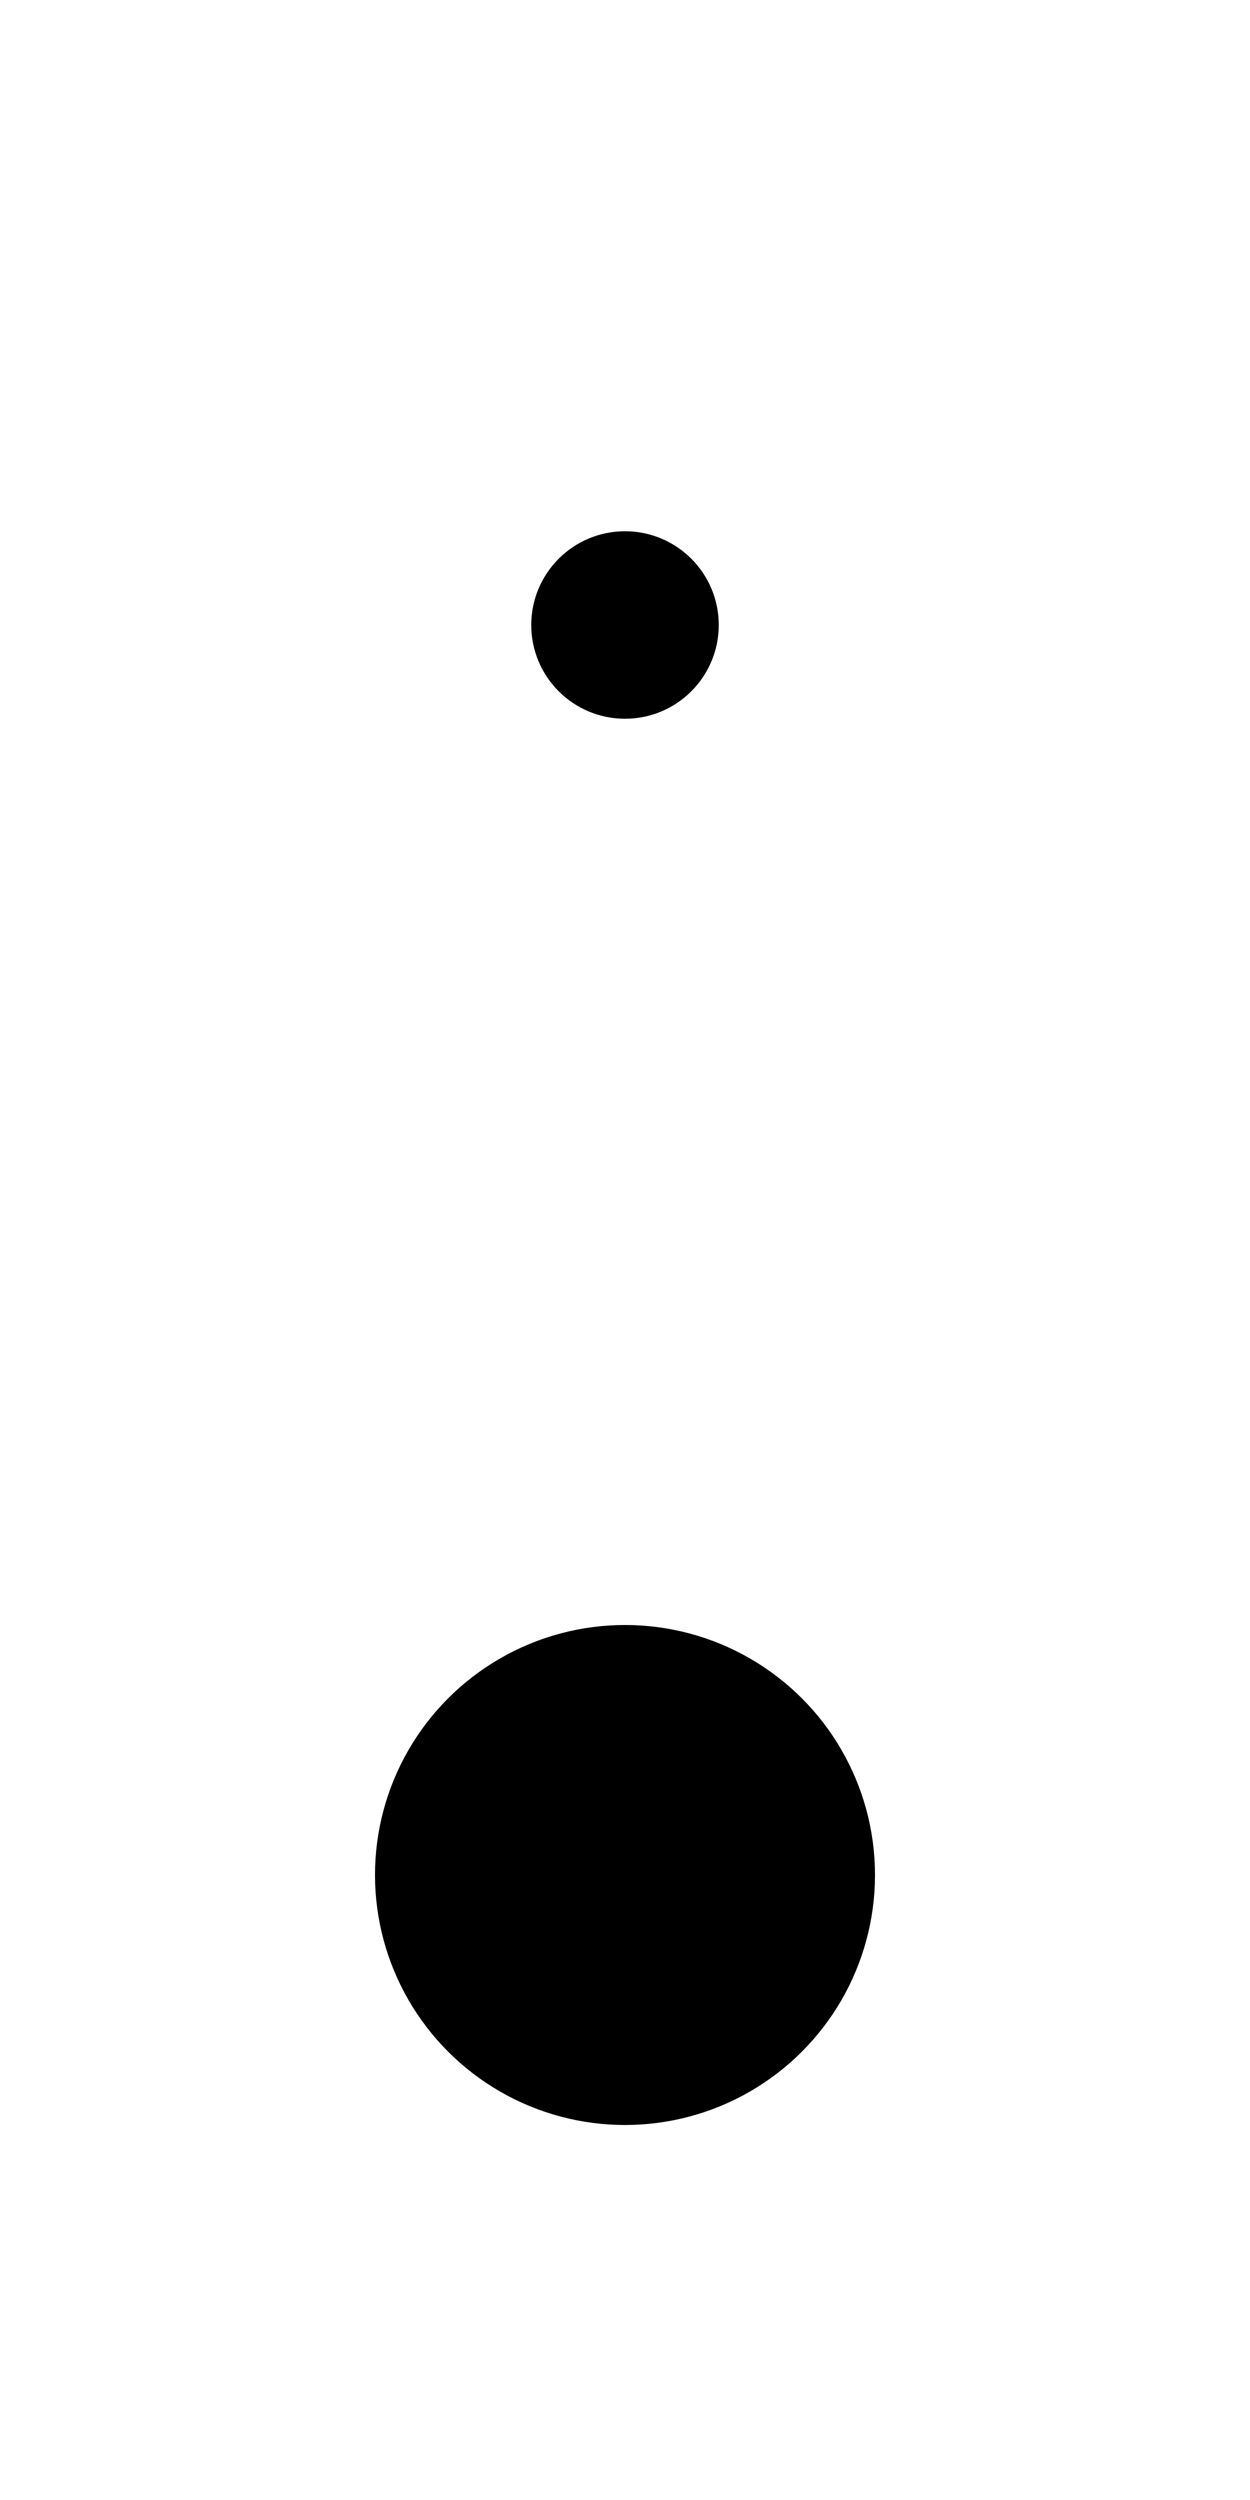 ﻿<?xml version="1.0" encoding="utf-8"?>
<!DOCTYPE svg PUBLIC "-//W3C//DTD SVG 1.1//EN" "http://www.w3.org/Graphics/SVG/1.1/DTD/svg11.dtd">
<svg xmlns="http://www.w3.org/2000/svg" xmlns:xlink="http://www.w3.org/1999/xlink" version="1.1" baseProfile="full" width="20" height="40" viewBox="0 0 20.00 40.00" enable-background="new 0 0 20.00 40.00" xml:space="preserve">
	<ellipse fill="#{color}" fill-opacity="1" stroke-linejoin="round" cx="10" cy="10" rx="1.5" ry="1.5"/>
	<ellipse fill="#{color}" fill-opacity="1" stroke-linejoin="round" cx="10" cy="30" rx="4" ry="4"/>
</svg>
